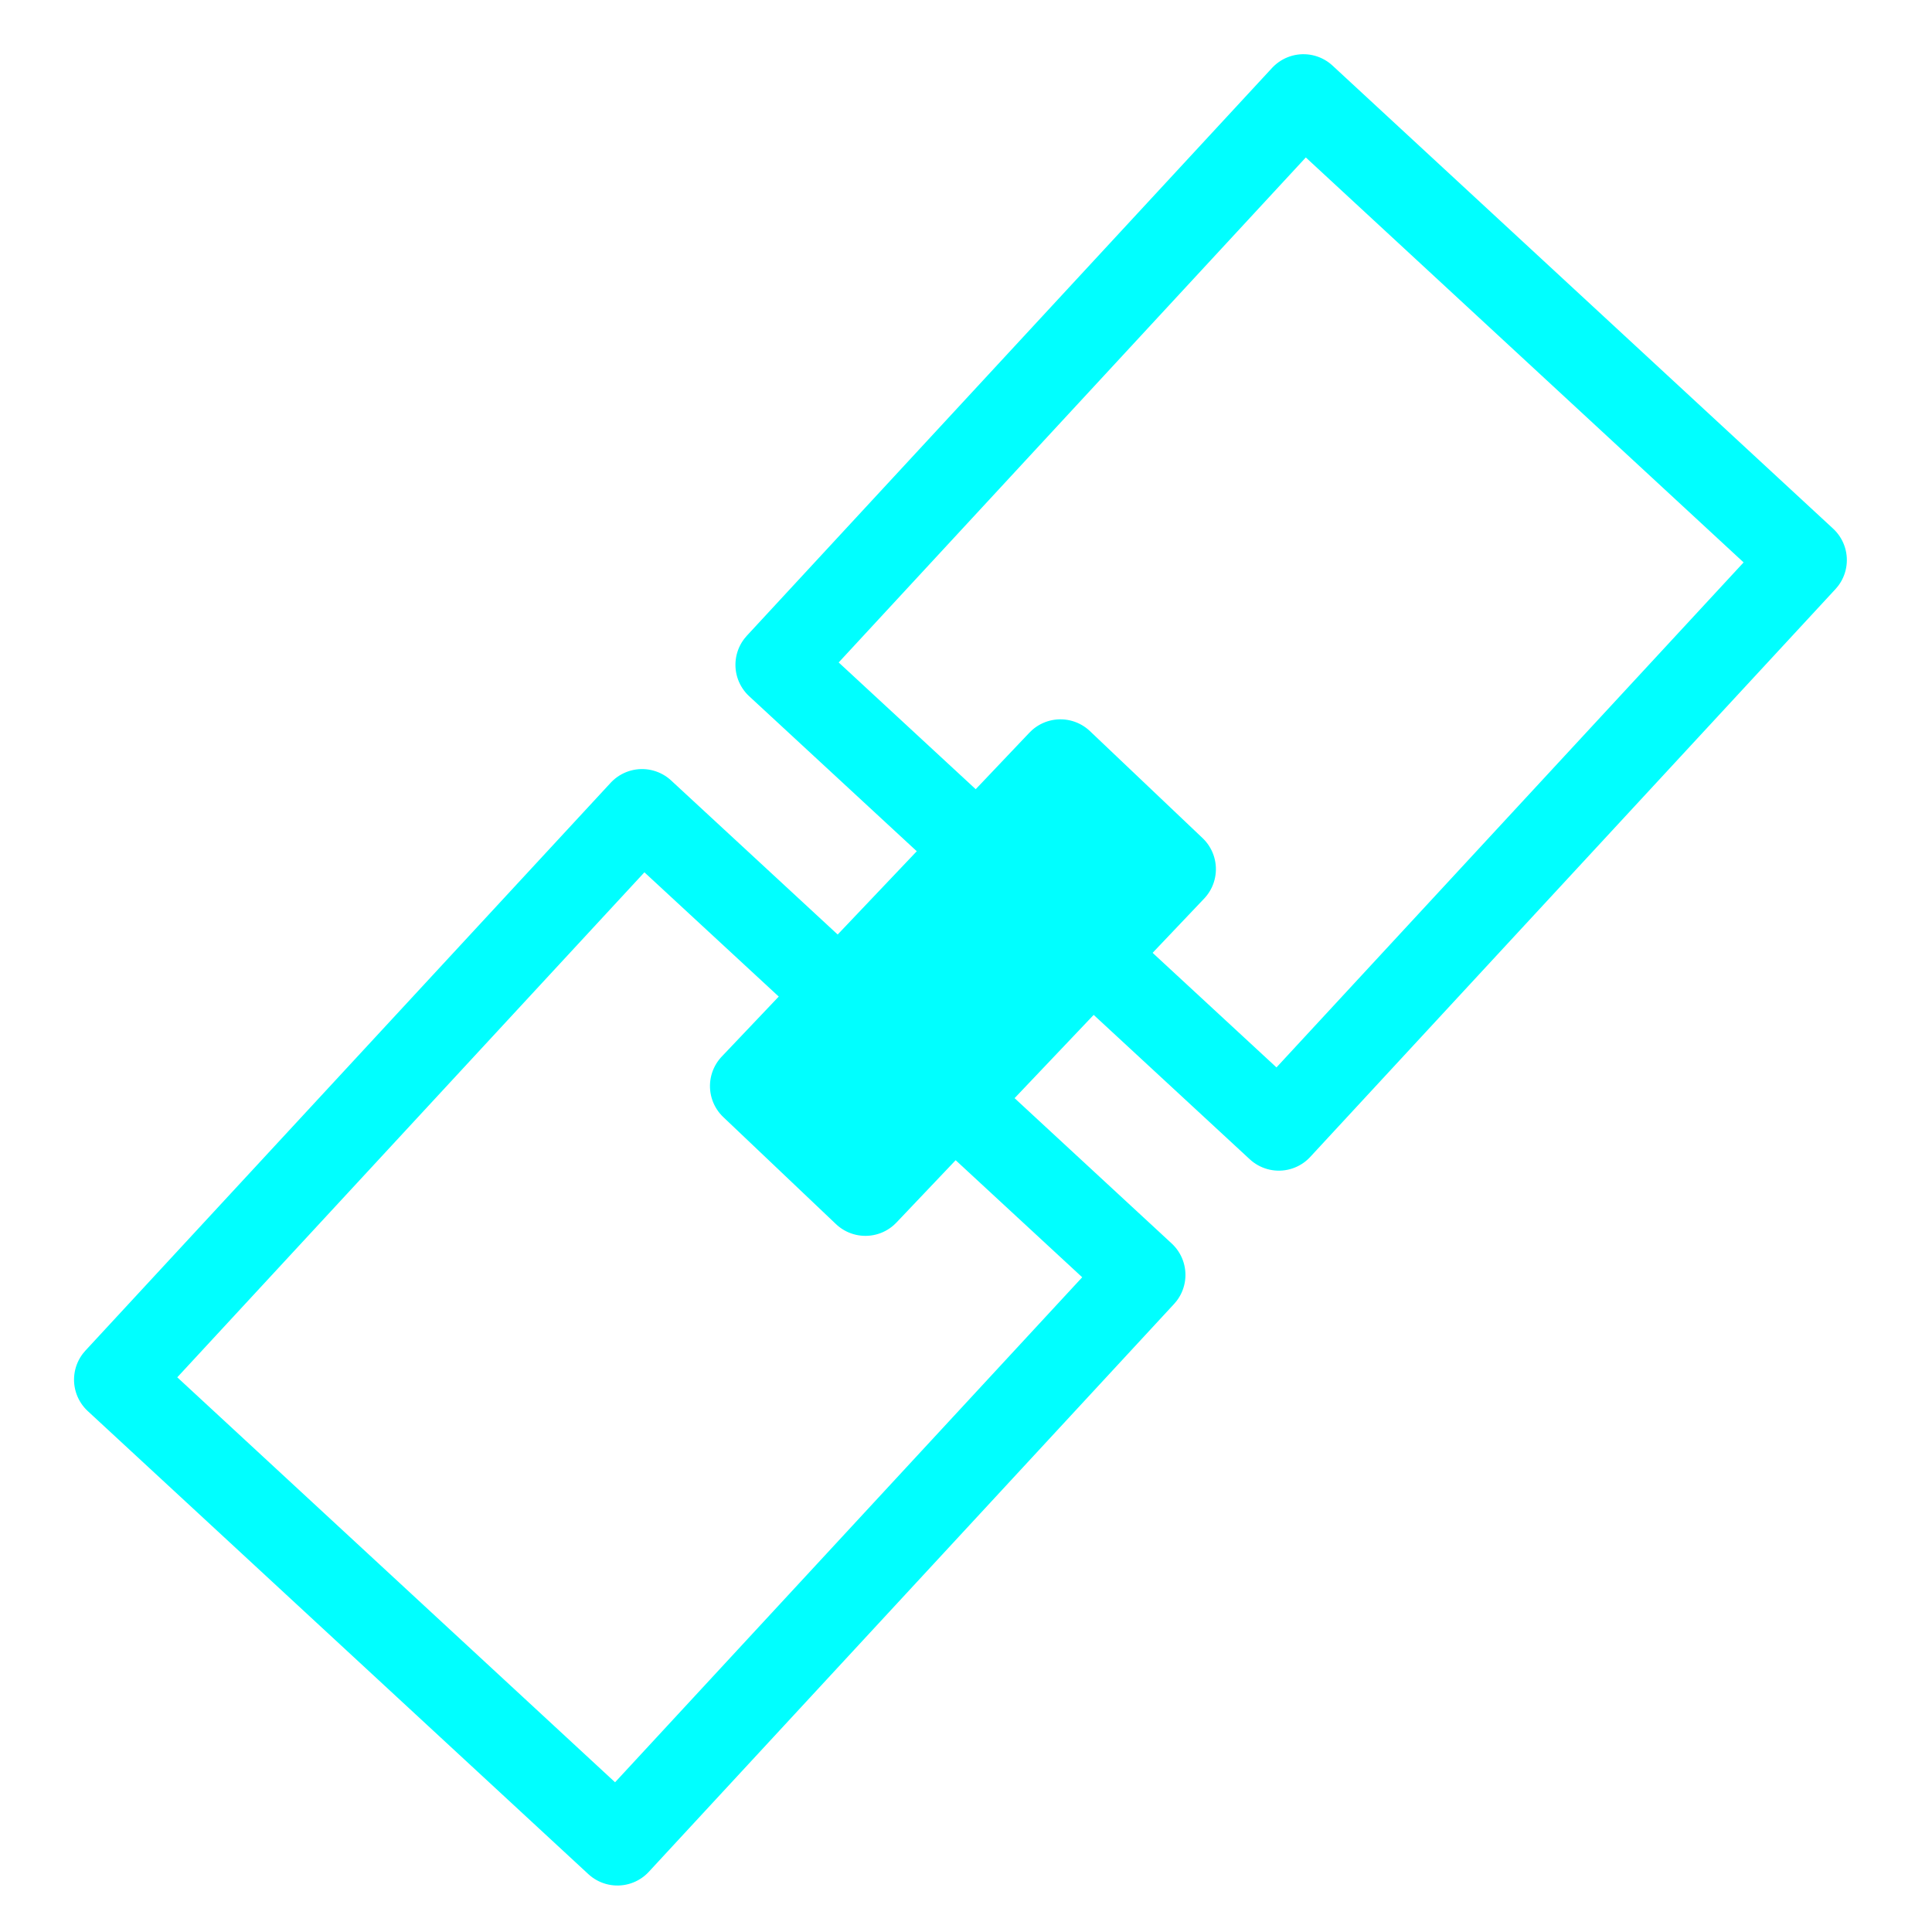 <?xml version="1.0" encoding="UTF-8" standalone="no"?>
<!-- Created with Inkscape (http://www.inkscape.org/) -->

<svg
   xmlns:dc="http://purl.org/dc/elements/1.1/"
   xmlns:cc="http://creativecommons.org/ns#"
   xmlns:rdf="http://www.w3.org/1999/02/22-rdf-syntax-ns#"
   xmlns:svg="http://www.w3.org/2000/svg"
   xmlns="http://www.w3.org/2000/svg"
   xmlns:sodipodi="http://sodipodi.sourceforge.net/DTD/sodipodi-0.dtd"
   xmlns:inkscape="http://www.inkscape.org/namespaces/inkscape"
   width="128"
   height="128"
   viewBox="0 0 33.867 33.867"
   version="1.1"
   id="svg8"
   inkscape:version="0.92.3 (2405546, 2018-03-11)"
   sodipodi:docname="connect2.svg">
  <defs
     id="defs2">
    <filter
       inkscape:collect="always"
       style="color-interpolation-filters:sRGB"
       id="filter11227"
       x="-0.147"
       width="1.294"
       y="-0.143"
       height="1.287">
      <feGaussianBlur
         inkscape:collect="always"
         stdDeviation="0.451"
         id="feGaussianBlur11229" />
    </filter>
    <filter
       inkscape:collect="always"
       style="color-interpolation-filters:sRGB"
       id="filter11231"
       x="-0.06"
       width="1.12"
       y="-0.06"
       height="1.12">
      <feGaussianBlur
         inkscape:collect="always"
         stdDeviation="0.451"
         id="feGaussianBlur11233" />
    </filter>
    <filter
       inkscape:collect="always"
       style="color-interpolation-filters:sRGB"
       id="filter11235"
       x="-0.06"
       width="1.12"
       y="-0.06"
       height="1.12">
      <feGaussianBlur
         inkscape:collect="always"
         stdDeviation="0.451"
         id="feGaussianBlur11237" />
    </filter>
  </defs>
  <sodipodi:namedview
     id="base"
     pagecolor="#ffffff"
     bordercolor="#666666"
     borderopacity="1.0"
     inkscape:pageopacity="0"
     inkscape:pageshadow="2"
     inkscape:zoom="3.959798"
     inkscape:cx="92.958495"
     inkscape:cy="65.315597"
     inkscape:document-units="mm"
     inkscape:current-layer="layer1"
     showgrid="false"
     units="px"
     inkscape:pagecheckerboard="true"
     inkscape:window-width="1920"
     inkscape:window-height="1047"
     inkscape:window-x="1280"
     inkscape:window-y="0"
     inkscape:window-maximized="1" />
  <g
     inkscape:label="Layer 1"
     inkscape:groupmode="layer"
     id="layer1"
     transform="translate(0,-263.133)">
    <rect
       style="fill:none;fill-opacity:1;stroke:#00ffff;stroke-width:1.5;stroke-linecap:square;stroke-linejoin:round;stroke-miterlimit:4;stroke-dasharray:none;stroke-opacity:1;filter:url(#filter11235)"
       id="rect863-2"
       width="13.559"
       height="11.954"
       x="-207.29"
       y="223.568"
       transform="rotate(-47.231,-29.716,16.042)" />
    <rect
       style="fill:none;fill-opacity:1;stroke:#00ffff;stroke-width:1.5;stroke-linecap:square;stroke-linejoin:round;stroke-miterlimit:4;stroke-dasharray:none;stroke-opacity:1;filter:url(#filter11231)"
       id="rect863-6-8"
       width="13.559"
       height="11.954"
       x="-190.218"
       y="223.57"
       transform="rotate(-47.231,-29.716,16.042)" />
    <rect
       style="fill:#00ffff;fill-opacity:1;stroke:#00ffff;stroke-width:1.5;stroke-linecap:square;stroke-linejoin:round;stroke-miterlimit:4;stroke-dasharray:none;stroke-opacity:1;filter:url(#filter11227)"
       id="rect888-9"
       width="7.832"
       height="2.724"
       x="-192.909"
       y="230.826"
       transform="rotate(-46.474,-30.065,16.488)" />
  </g>
</svg>
